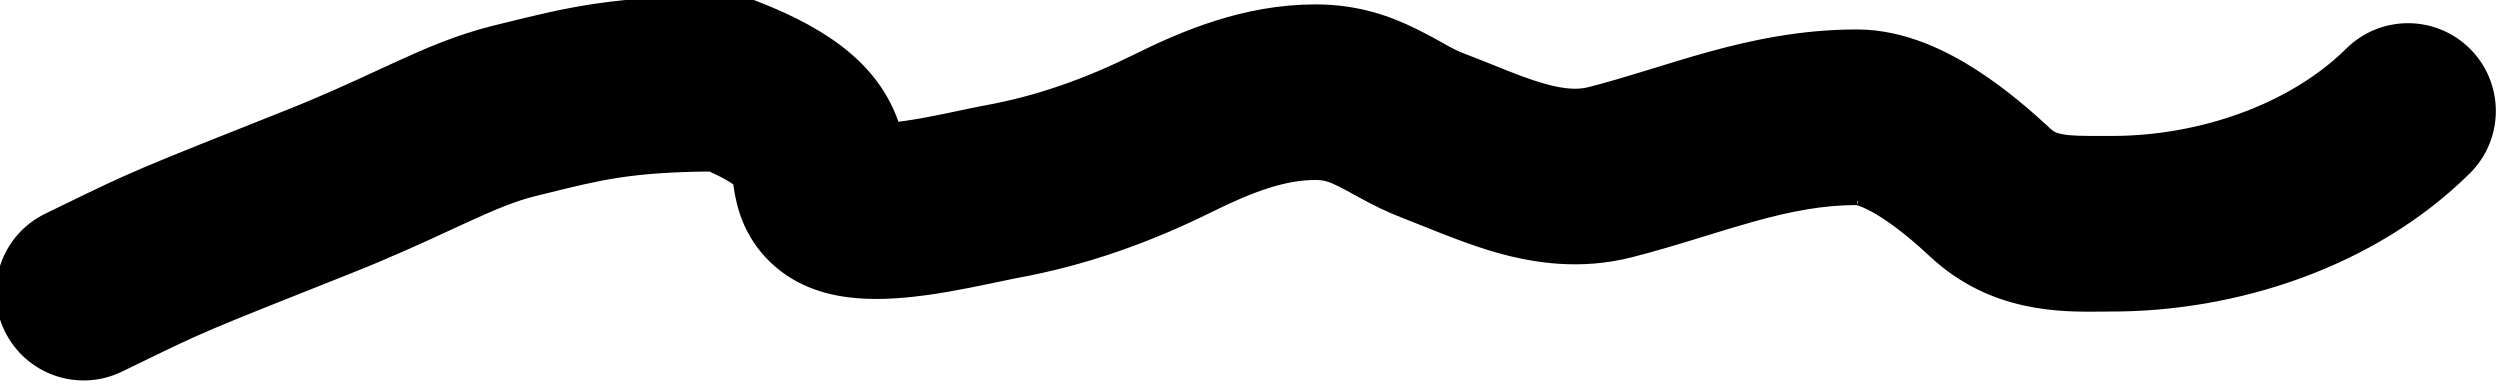 <svg width="299" height="46" viewBox="0 0 299 46" fill="none" xmlns="http://www.w3.org/2000/svg">
<path fill-rule="evenodd" clip-rule="evenodd" d="M65.037 22.692C64.659 22.786 64.27 22.882 63.87 22.981C61.51 23.564 59.184 24.524 55.597 26.167C55.029 26.428 54.434 26.703 53.809 26.992C50.606 28.473 46.645 30.304 41.7 32.266C24.212 39.205 24.134 39.243 16.787 42.821C16.059 43.175 15.261 43.563 14.367 43.997C9.399 46.408 3.416 44.334 1.005 39.365C-1.405 34.396 0.668 28.414 5.637 26.003C6.38 25.643 7.063 25.311 7.699 25.001C16.074 20.93 16.214 20.862 34.323 13.676C38.712 11.935 42.129 10.356 45.317 8.883C45.974 8.579 46.623 8.28 47.267 7.985C50.936 6.304 54.737 4.637 59.069 3.566C59.351 3.496 59.628 3.428 59.902 3.36C68.238 1.295 73.47 -0.001 86.901 4.36569e-07L88.775 0L90.523 0.679C99.297 4.089 104.848 8.412 107.053 14.929C107.073 14.988 107.092 15.046 107.111 15.104C107.437 15.068 107.784 15.025 108.15 14.974C109.801 14.746 111.537 14.412 113.209 14.065C113.659 13.971 114.154 13.866 114.657 13.758C115.77 13.521 116.924 13.275 117.732 13.129C124.024 11.998 129.859 9.94 135.858 6.973C141.491 4.188 148.82 1.026 157.335 1.026C162.47 1.026 166.293 2.469 169.295 3.97C170.831 4.738 171.738 5.25 172.445 5.649C173.355 6.162 173.931 6.488 175.086 6.929C176.463 7.455 177.646 7.931 178.719 8.362C180.911 9.244 182.639 9.938 184.6 10.492C187.134 11.208 188.764 11.245 190.093 10.907C192.337 10.337 194.559 9.67 196.938 8.94C197.274 8.837 197.614 8.732 197.959 8.626C199.992 7.999 202.171 7.328 204.364 6.721C209.575 5.277 215.438 4.023 222.1 4.023C227.803 4.023 232.842 6.675 236.116 8.778C239.662 11.056 242.759 13.767 244.834 15.705C245.369 16.205 245.777 16.399 246.591 16.547C247.778 16.762 249.08 16.761 251.785 16.759C252.034 16.759 252.295 16.759 252.568 16.759C263.163 16.759 274.116 12.943 280.97 6.164C284.897 2.28 291.229 2.315 295.112 6.241C298.996 10.168 298.961 16.5 295.034 20.383C283.666 31.627 267.238 36.759 252.568 36.759C252.206 36.759 251.815 36.763 251.399 36.768C246.541 36.825 238.247 36.92 231.182 30.321C229.472 28.724 227.384 26.94 225.308 25.606C223.385 24.371 222.351 24.097 222.129 24.038C222.08 24.025 222.071 24.023 222.1 24.023C217.98 24.023 214.068 24.786 209.703 25.995C207.809 26.519 205.937 27.096 203.893 27.725C203.537 27.835 203.176 27.946 202.809 28.059C200.397 28.799 197.776 29.59 195.023 30.29C189.059 31.807 183.607 30.994 179.163 29.739C176.111 28.877 172.824 27.557 170.238 26.518C169.387 26.177 168.613 25.866 167.947 25.611C166.091 24.902 164.524 24.104 163.279 23.436C162.699 23.124 162.261 22.883 161.886 22.677C161.322 22.366 160.9 22.133 160.35 21.858C159.086 21.226 158.38 21.026 157.335 21.026C153.66 21.026 149.808 22.387 144.724 24.901C137.333 28.556 129.708 31.296 121.272 32.813C121.087 32.847 120.651 32.939 120.04 33.069C117.989 33.505 113.969 34.359 110.892 34.785C108.637 35.097 105.964 35.349 103.355 35.218C101.112 35.106 97.092 34.655 93.668 32.021C90.053 29.24 88.888 25.717 88.427 23.385C88.329 22.891 88.261 22.441 88.216 22.142C88.196 22.006 88.181 21.903 88.169 21.817C88.166 21.801 88.164 21.784 88.162 21.769C87.691 21.408 86.734 20.799 84.946 20.01C75.428 20.112 71.85 21 65.037 22.692ZM88.558 22.141C88.549 22.142 88.493 22.091 88.417 21.981C88.529 22.084 88.567 22.139 88.558 22.141ZM103.866 15.19C103.869 15.188 103.921 15.194 104.013 15.216C103.909 15.204 103.863 15.193 103.866 15.19Z" stroke="current" fill="current"/>
</svg>
